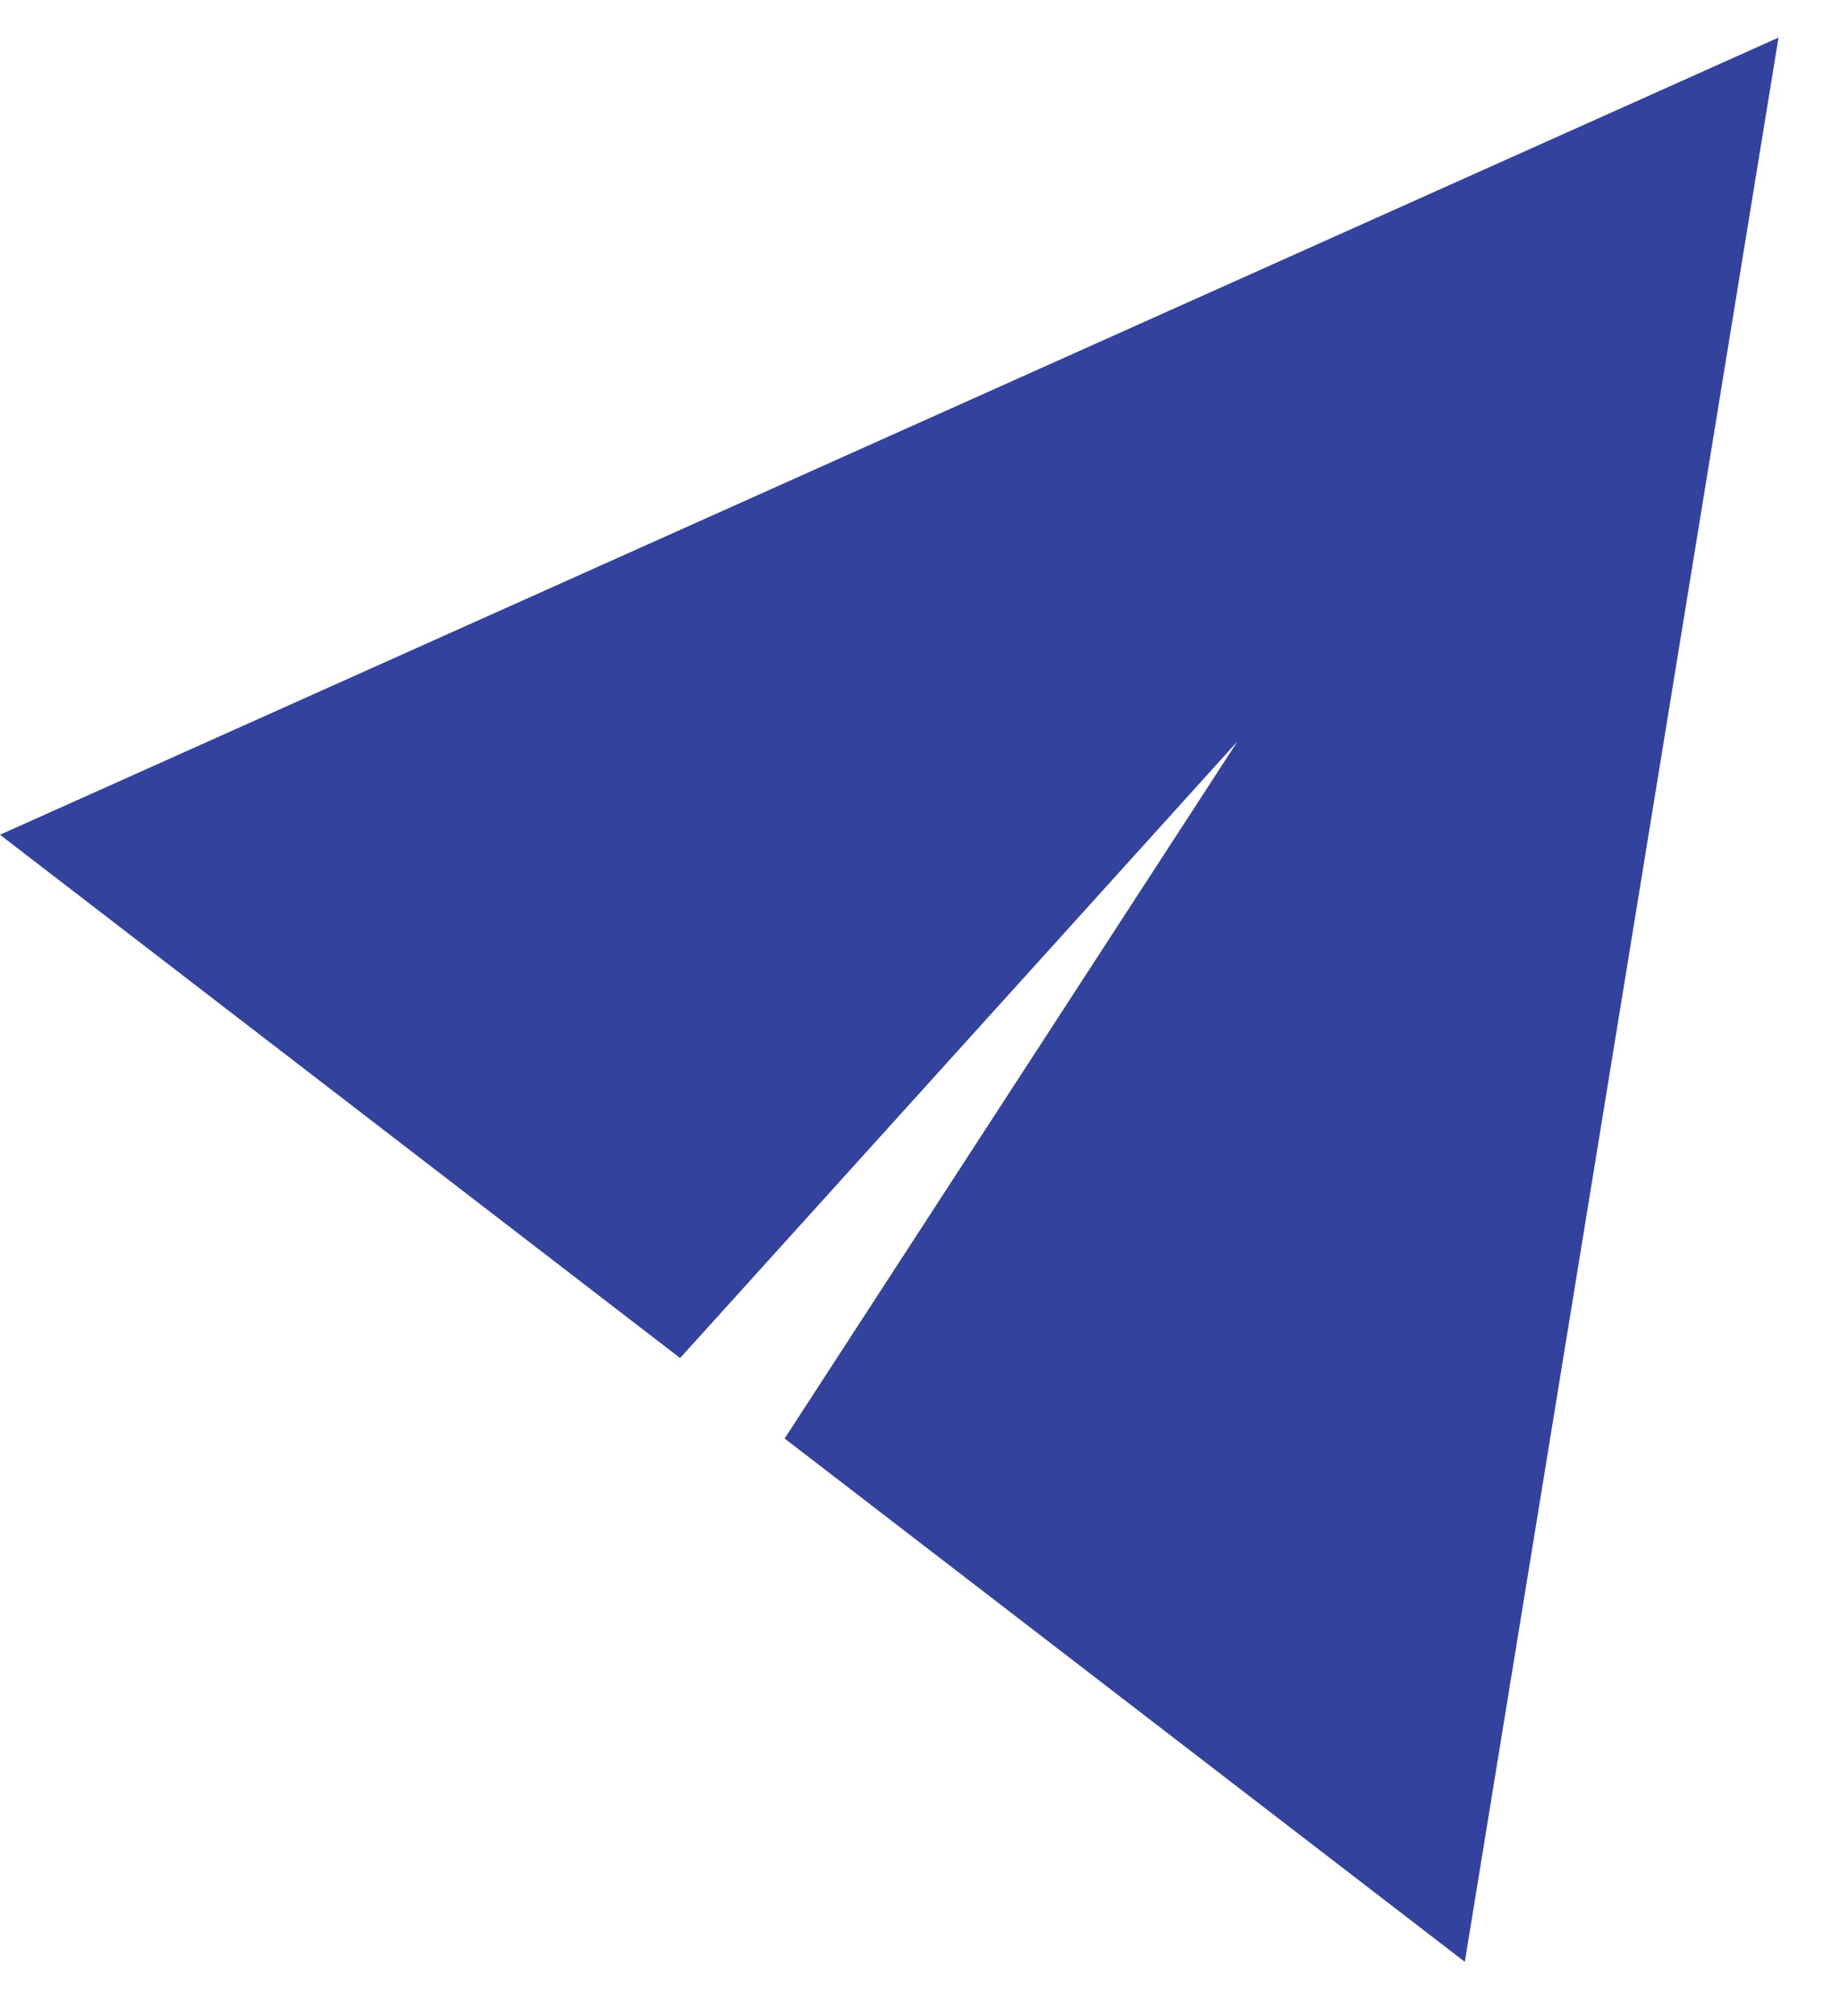 <svg width="21" height="23" viewBox="0 0 21 23" fill="none" xmlns="http://www.w3.org/2000/svg">
<path d="M-3.32975e-05 9.523L7.762 15.493L14.125 8.456L8.955 16.411L16.718 22.381L20.298 0.429L-3.32975e-05 9.523Z" fill="#32429D"/>
</svg>
